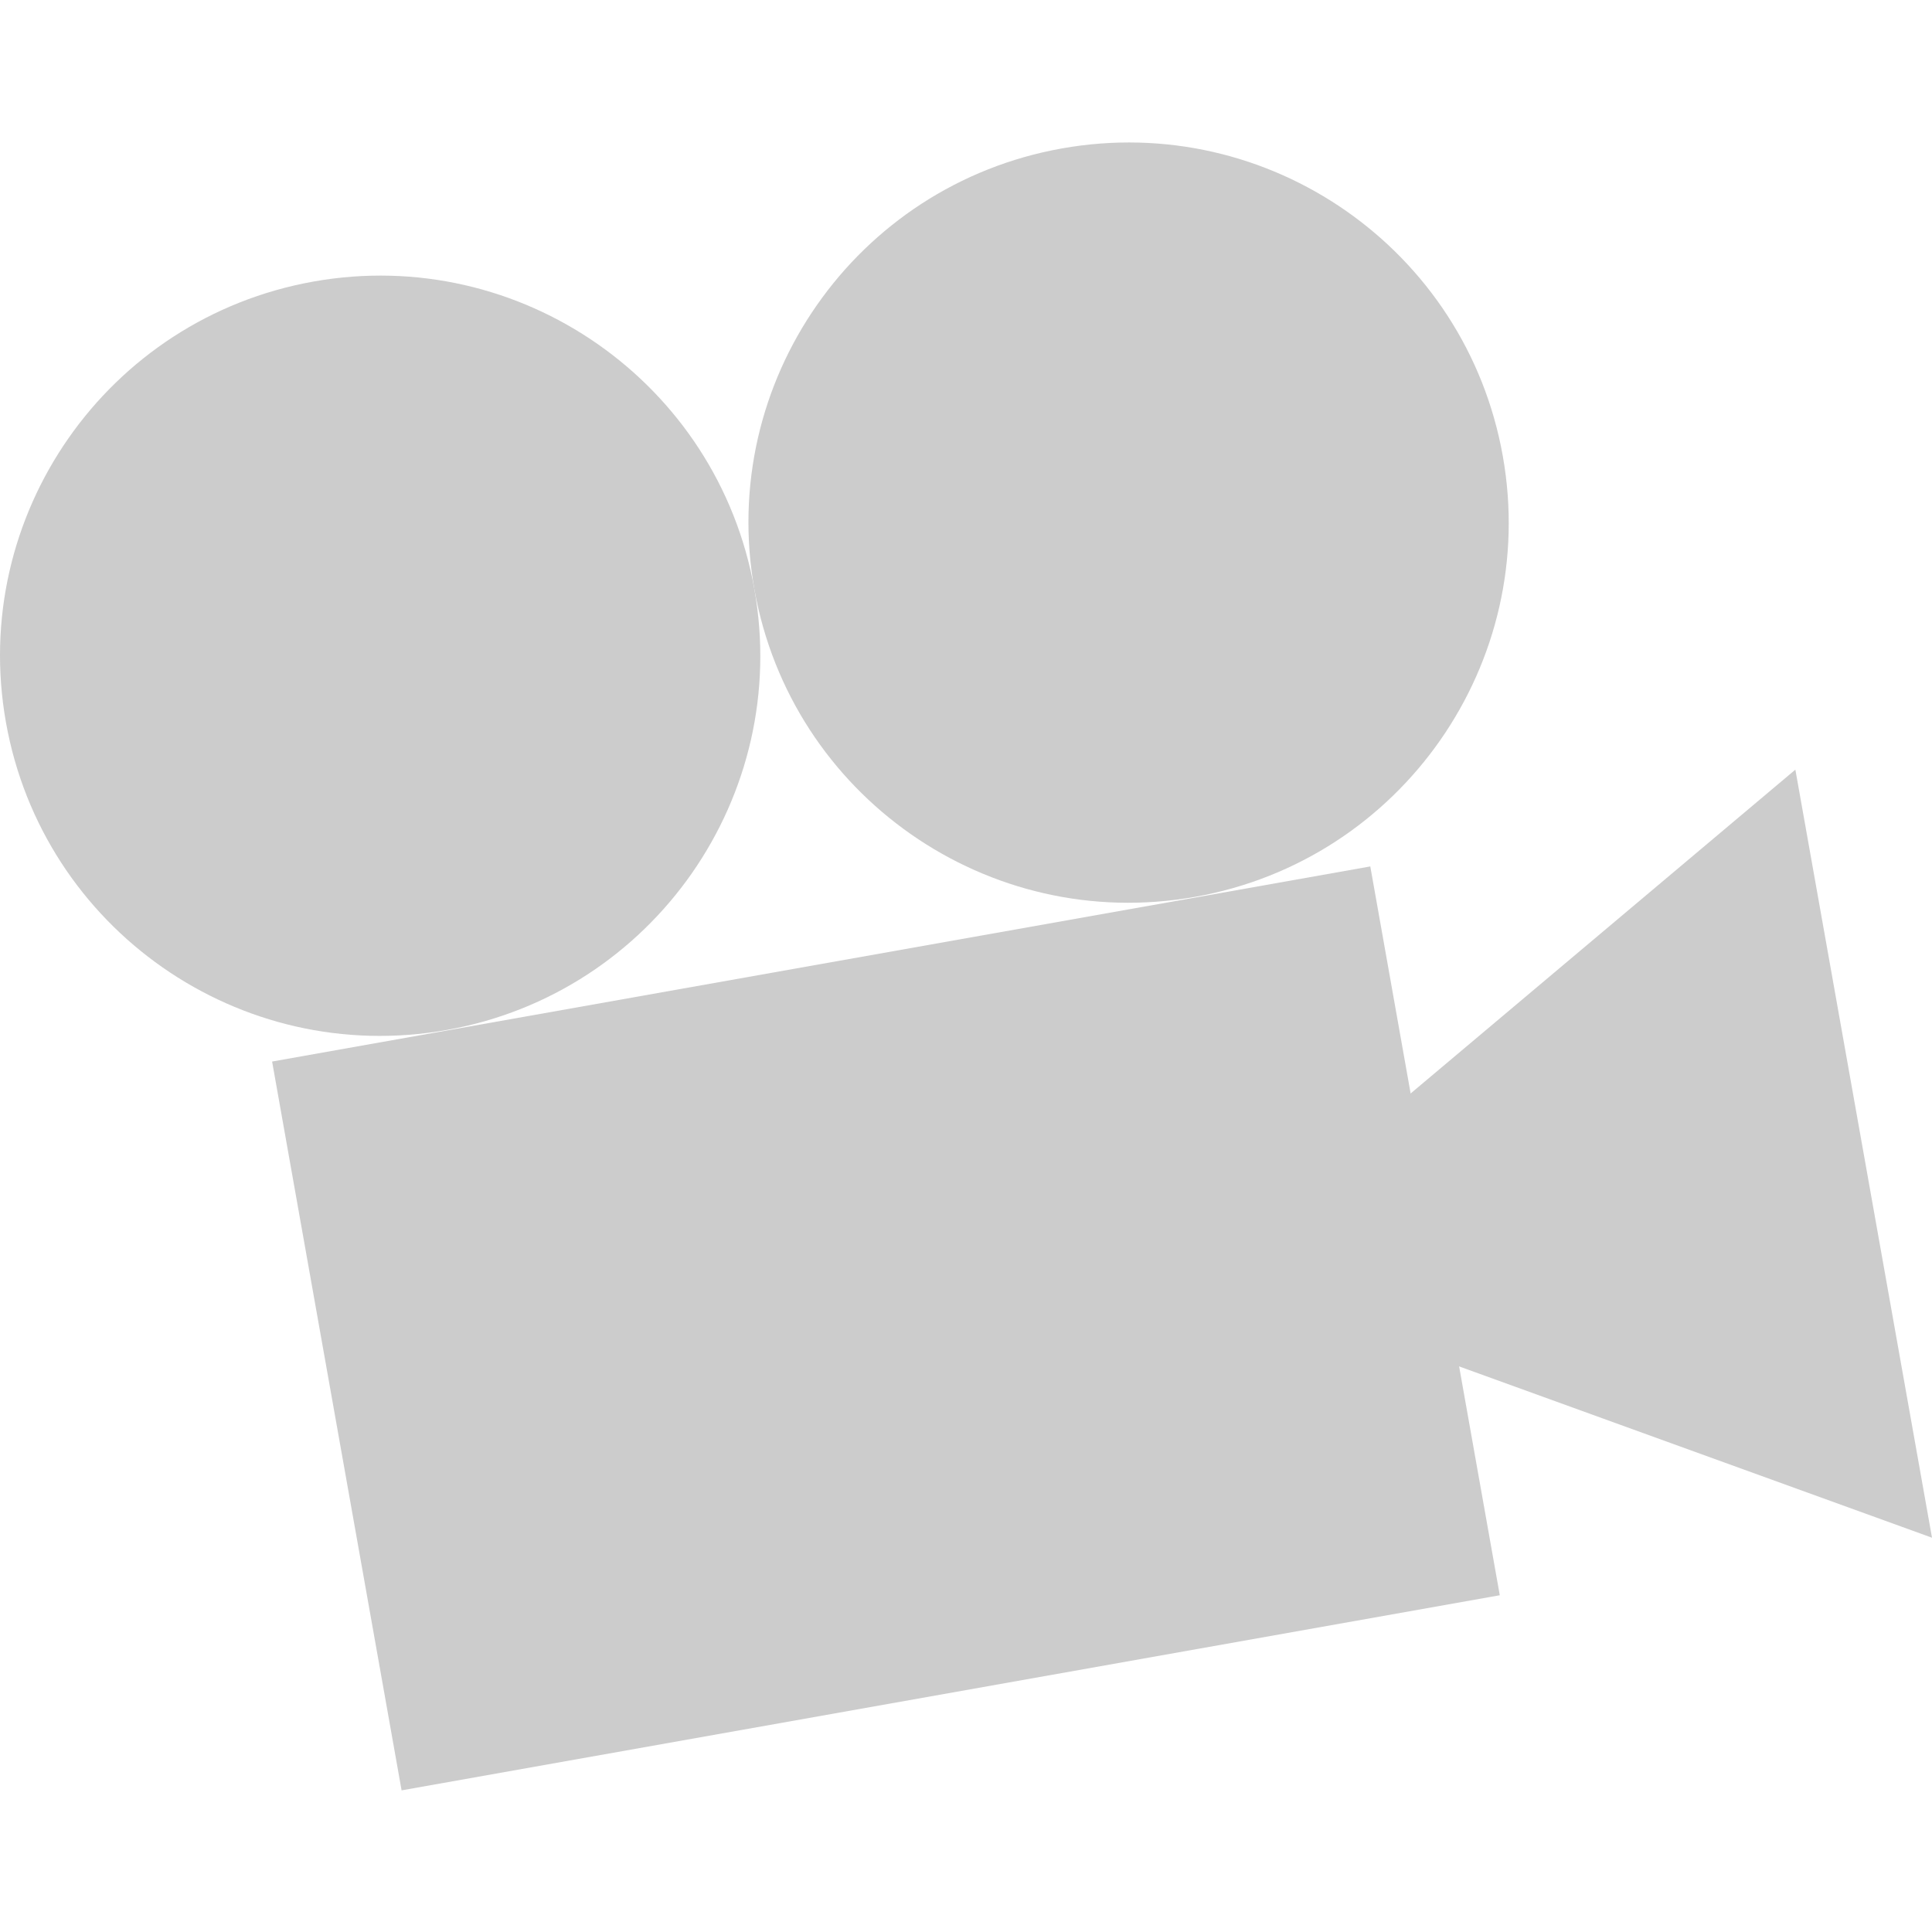 <?xml version="1.0" encoding="utf-8"?>
<!-- Generator: Adobe Illustrator 16.0.0, SVG Export Plug-In . SVG Version: 6.00 Build 0)  -->
<!DOCTYPE svg PUBLIC "-//W3C//DTD SVG 1.1//EN" "http://www.w3.org/Graphics/SVG/1.1/DTD/svg11.dtd">
<svg version="1.1" id="Layer_1" xmlns="http://www.w3.org/2000/svg" xmlns:xlink="http://www.w3.org/1999/xlink" x="0px" y="0px"
	 width="500px" height="500px" viewBox="0 0 500 500" enable-background="new 0 0 500 500" xml:space="preserve">
<g>
	
		<rect x="84.959" y="247.849" transform="matrix(0.985 -0.175 0.175 0.985 -56.639 45.463)" fill="#CCCCCC" width="288.54" height="191.49"/>
	<path fill="#CCCCCC" d="M195.231,152.479c9.514,53.488-26.131,104.563-79.618,114.078c-53.487,9.516-104.559-26.132-114.076-79.62
		C-7.977,133.457,27.668,82.382,81.155,72.859C134.642,63.352,185.714,98.998,195.231,152.479z"/>
	<path fill="#CCCCCC" d="M388.923,118.021c9.516,53.489-26.131,104.563-79.619,114.078c-53.485,9.515-104.559-26.131-114.073-79.62
		c-9.517-53.481,26.129-104.555,79.615-114.071C328.334,28.894,379.408,64.533,388.923,118.021z"/>
	<polygon fill="#CCCCCC" points="500,397.959 310.176,329.193 464.64,199.183 	"/>
</g>
</svg>
